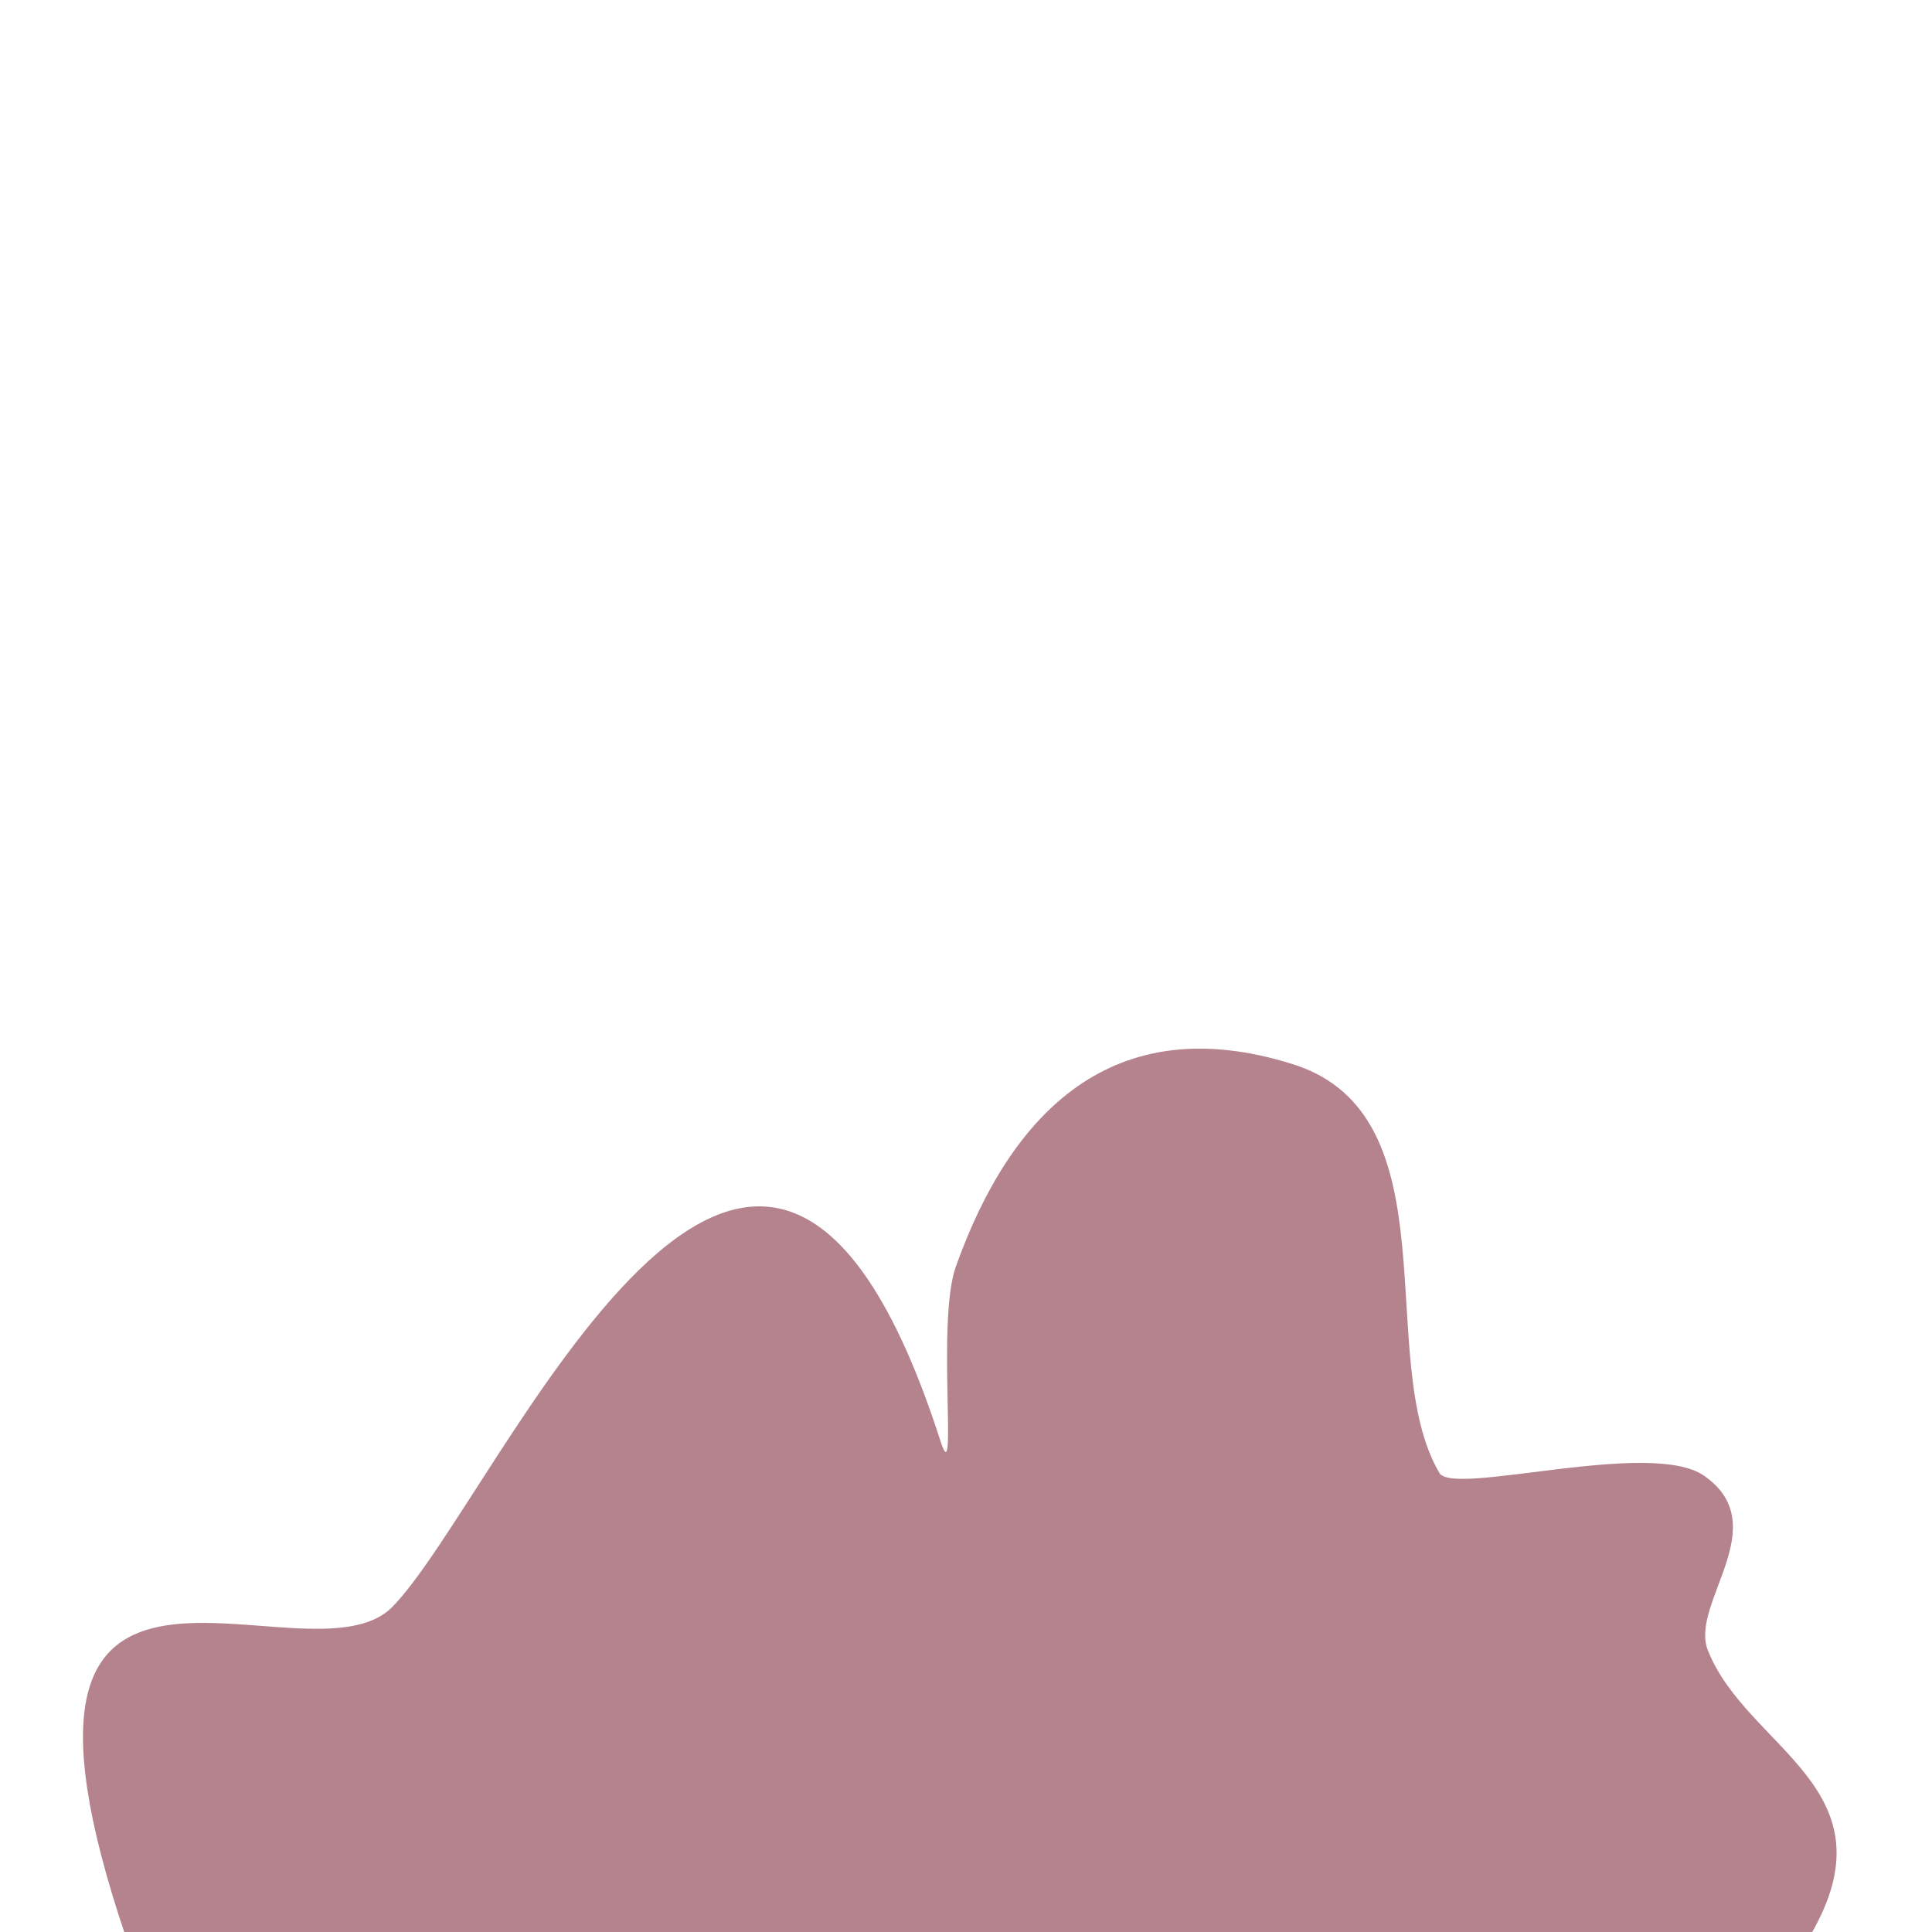 <?xml version="1.0" encoding="UTF-8" standalone="no"?>
<!-- Created with Inkscape (http://www.inkscape.org/) -->

<svg
   width="200"
   height="200"
   viewBox="0 0 52.917 52.917"
   version="1.1"
   id="svg1"
   inkscape:export-filename="back.png"
   inkscape:export-xdpi="96"
   inkscape:export-ydpi="96"
   xmlns:inkscape="http://www.inkscape.org/namespaces/inkscape"
   xmlns:sodipodi="http://sodipodi.sourceforge.net/DTD/sodipodi-0.dtd"
   xmlns="http://www.w3.org/2000/svg"
   xmlns:svg="http://www.w3.org/2000/svg">
  <sodipodi:namedview
     id="namedview1"
     pagecolor="#505050"
     bordercolor="#eeeeee"
     borderopacity="1"
     inkscape:showpageshadow="0"
     inkscape:pageopacity="0"
     inkscape:pagecheckerboard="0"
     inkscape:deskcolor="#505050"
     inkscape:document-units="px" />
  <defs
     id="defs1" />
  <g
     inkscape:label="sketch"
     inkscape:groupmode="layer"
     id="layer1"
     style="fill:#000000;fill-opacity:1">
    <path
       style="fill:#b5838d;fill-opacity:1;stroke-width:0.265"
       d="m 3.442,53.037 c -4.424,-13.079 4.967,-6.628 7.311,-9.031 2.953,-3.028 10.021,-20.036 15.008,-4.532 0.489,1.521 -0.118,-3.27 0.417,-4.775 1.51,-4.242 4.315,-7.098 9.233,-5.551 4.45,1.4 2.191,8.092 4.014,11.197 0.381,0.649 5.788,-0.947 7.251,0.076 1.954,1.366 -0.403,3.5 0.1,4.776 1.067,2.709 5.168,3.782 2.806,7.816"
       id="path2" />
  </g>
</svg>
